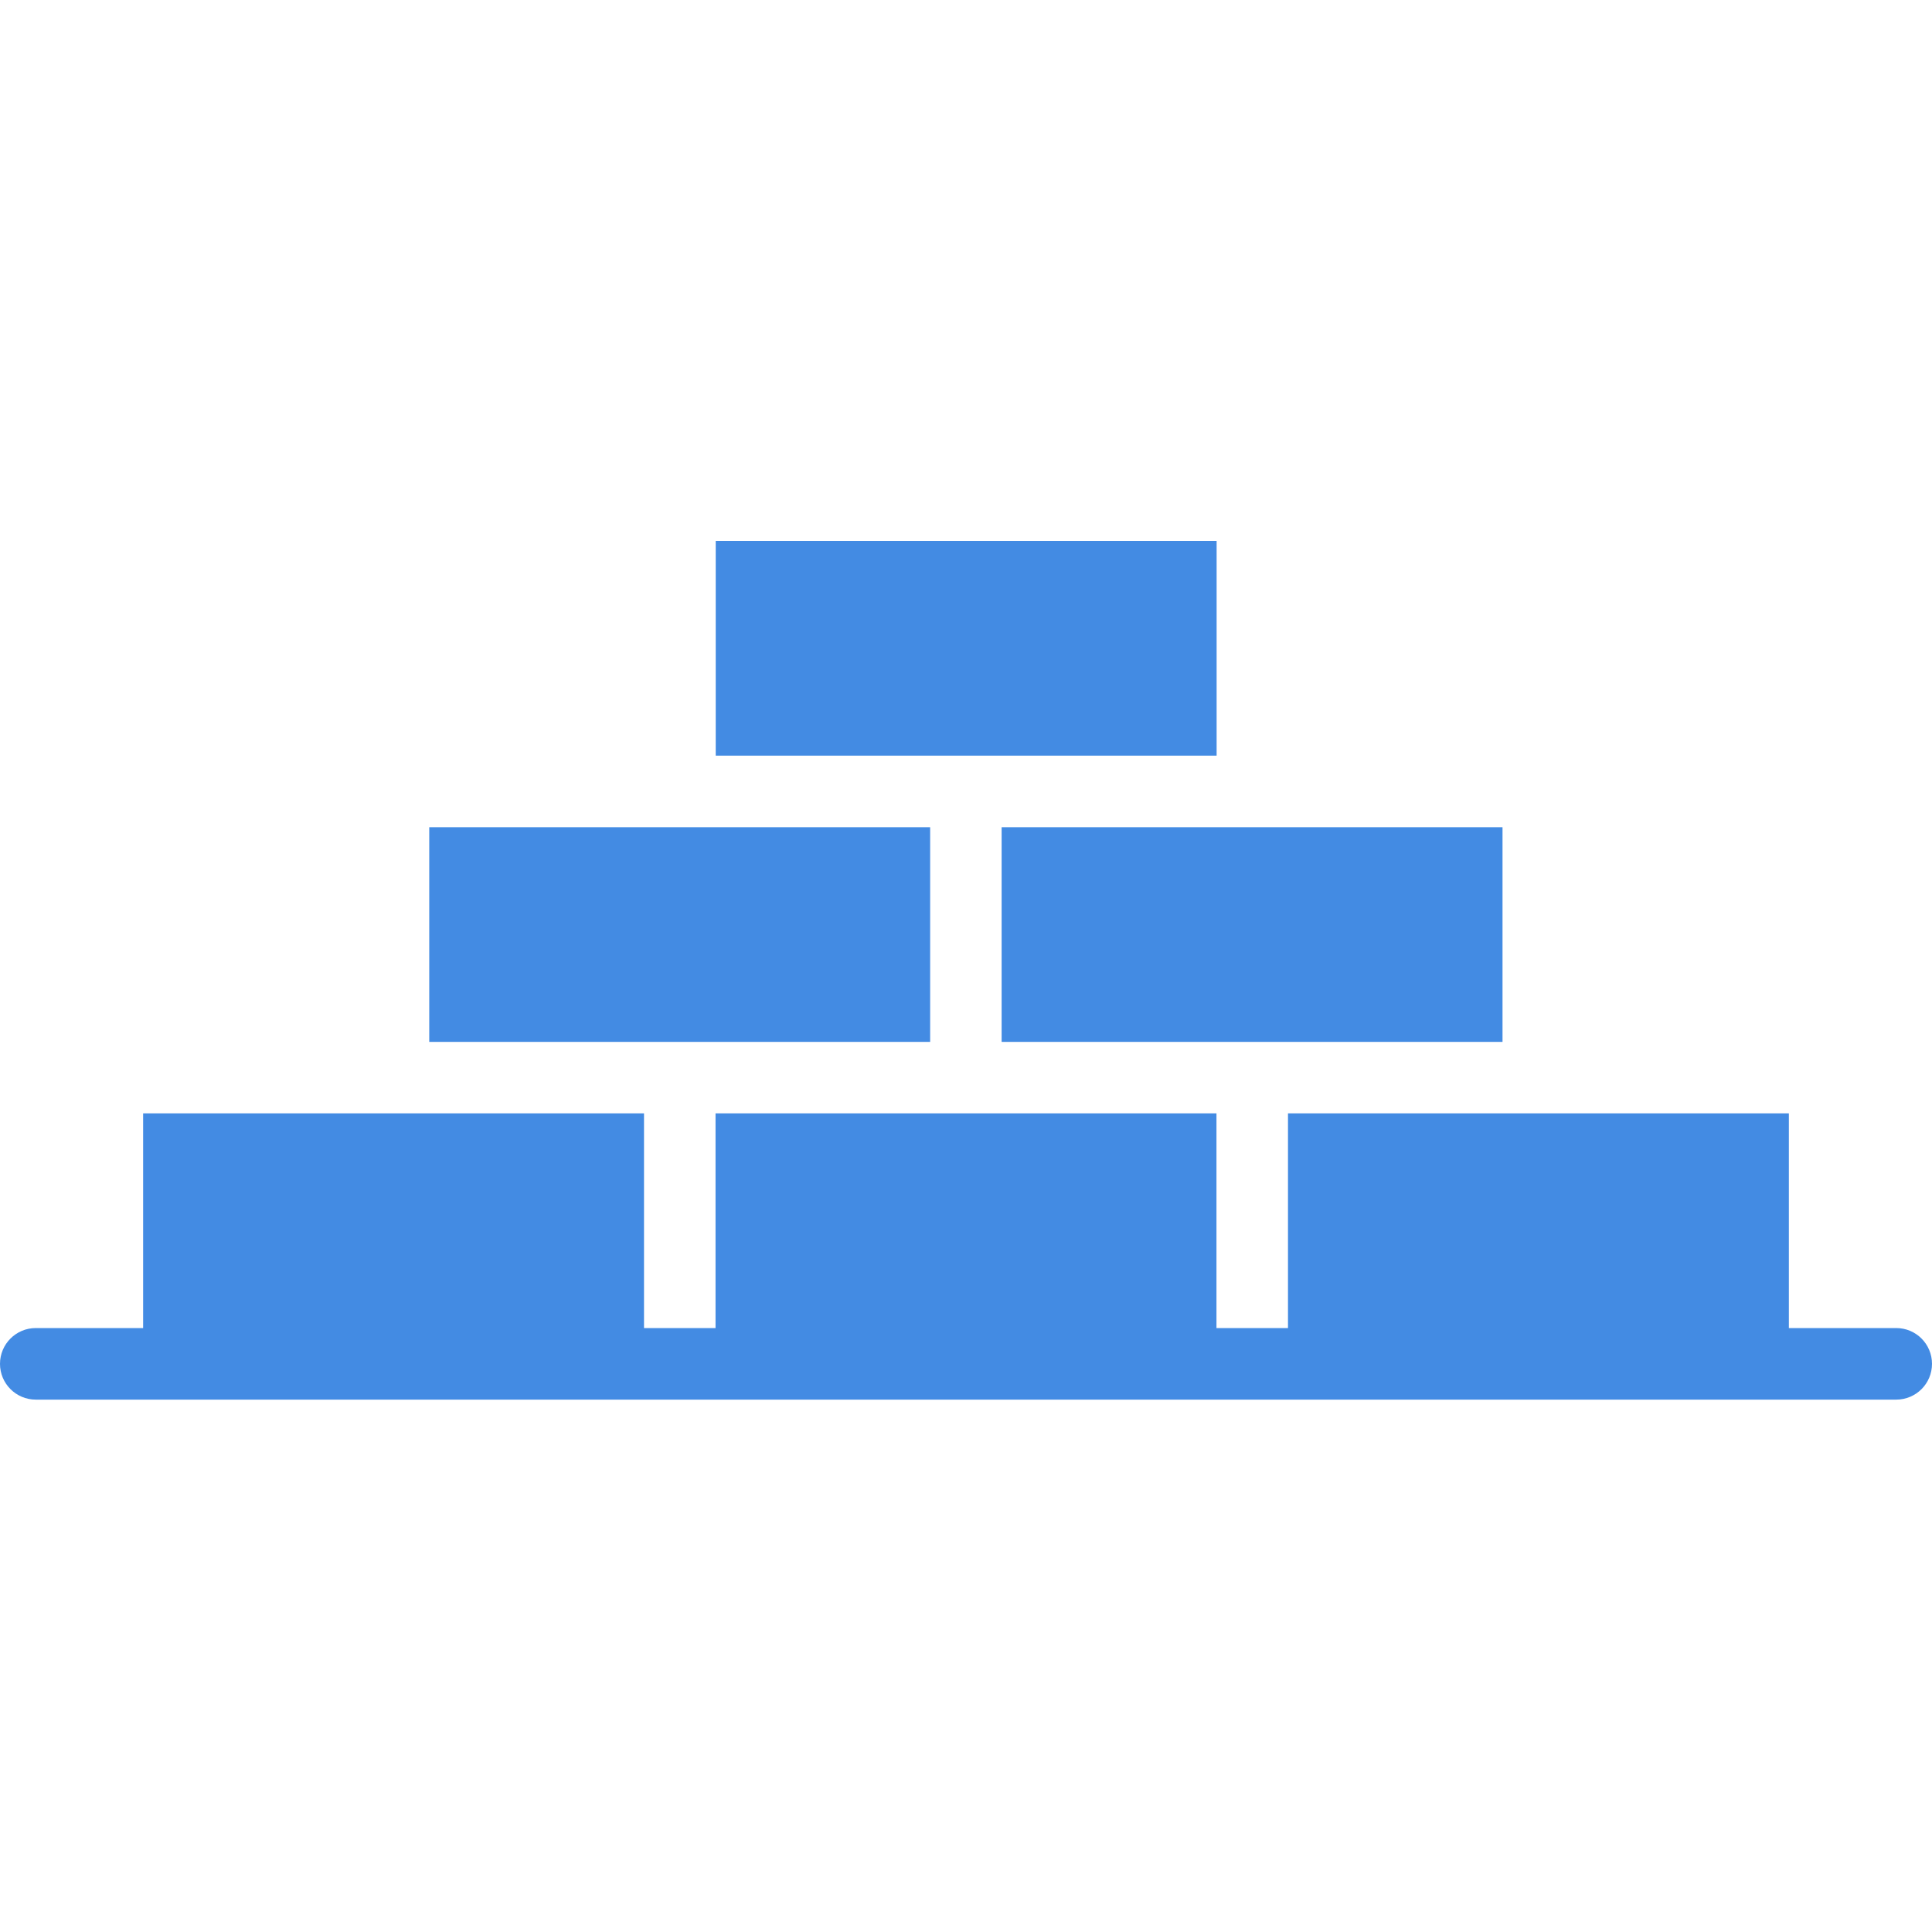 <svg width="50" height="50" viewBox="0 0 50 50" fill="none" xmlns="http://www.w3.org/2000/svg">
<path d="M49.074 34.37H46.296V28.814H33.333V34.37H31.482V28.814H18.518V34.37H16.667V28.814H3.704V34.37H0.926C0.415 34.37 0 34.784 0 35.296C0 35.808 0.415 36.222 0.926 36.222H49.074C49.586 36.222 50 35.808 50 35.296C50 34.784 49.586 34.37 49.074 34.37Z" fill="#438BE3"/>
<path d="M31.486 14H18.523V19.556H31.486V14Z" fill="#438BE3"/>
<path d="M24.072 21.408H11.109V26.964H24.072V21.408Z" fill="#438BE3"/>
<path d="M38.885 21.408H25.922V26.964H38.885V21.408Z" fill="#438BE3"/>
</svg>
